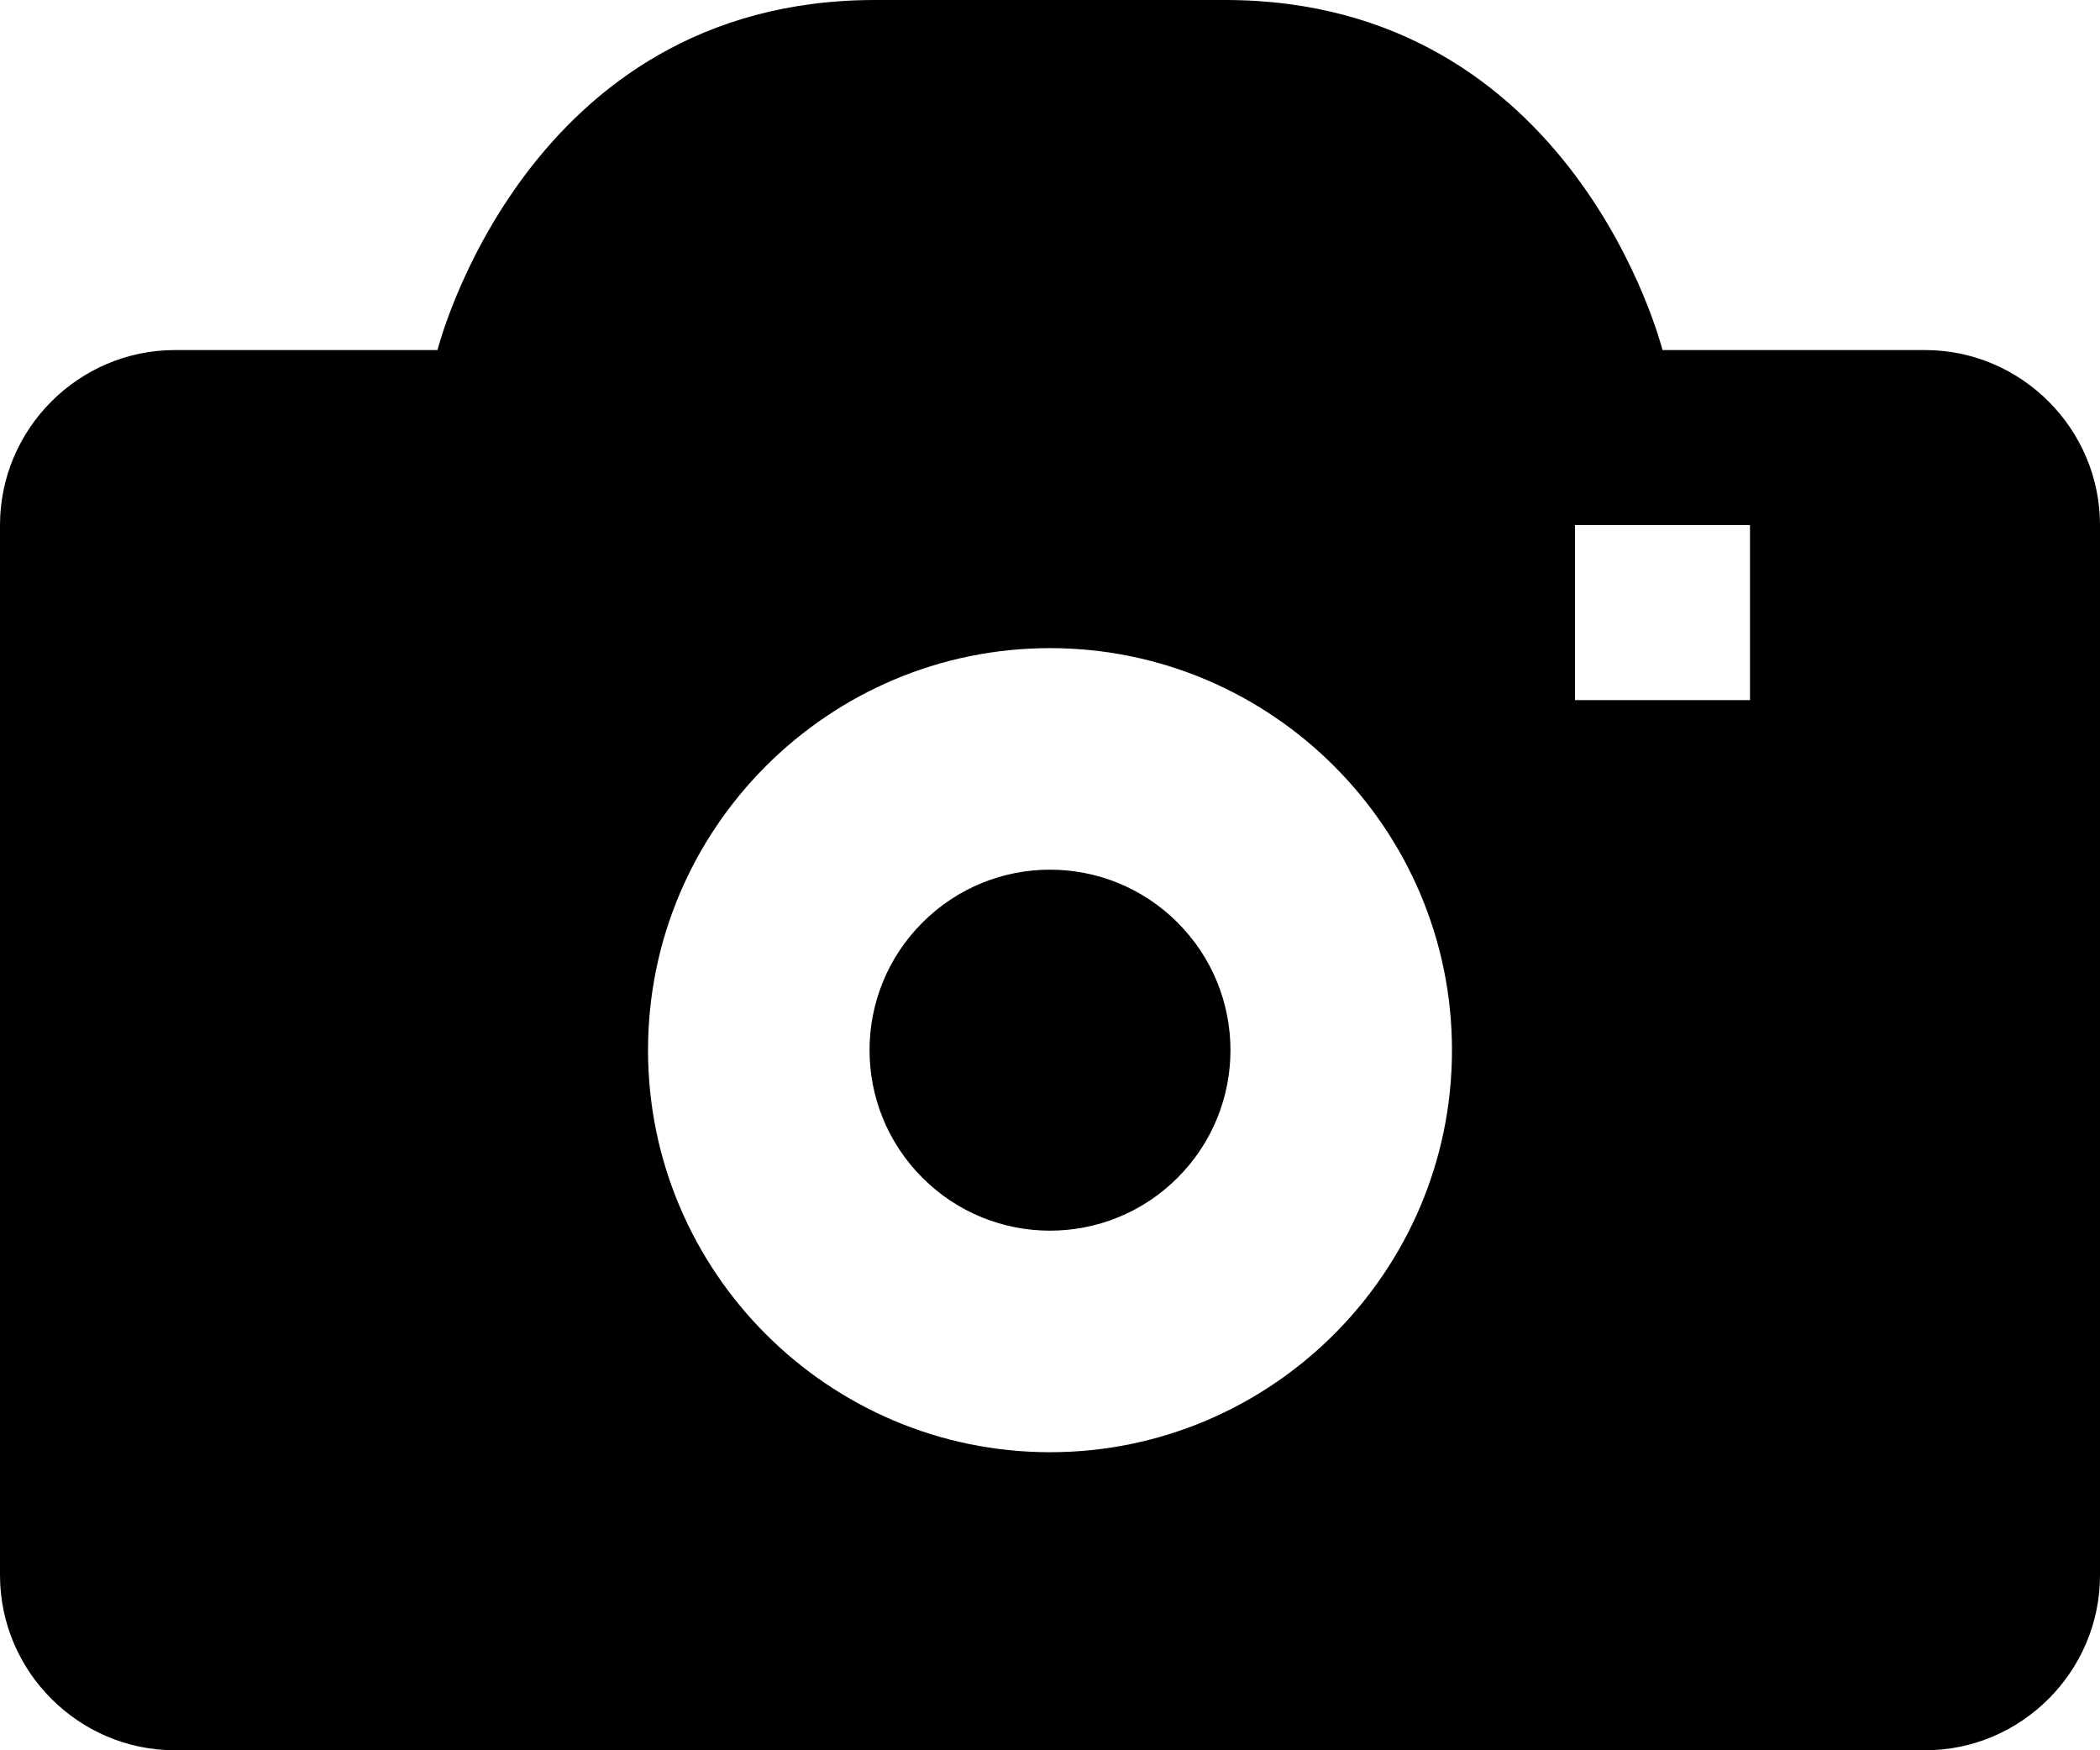 <svg height="10" viewBox="0 0 12 10" width="12" xmlns="http://www.w3.org/2000/svg"><path d="m11 2h-1.5s-.5-2-2.5-2c-1.5 0-2 0-2 0-2 0-2.5 2-2.5 2h-1.5c-.55 0-1 .45-1 1v6c0 .55.45 1 1 1h10c.55 0 1-.45 1-1v-6c0-.55-.45-1-1-1zm-5 6.297c-1.266 0-2.297-1.031-2.297-2.297s1.031-2.297 2.297-2.297 2.297 1.031 2.297 2.297-1.031 2.297-2.297 2.297zm4-4.297h-1v-1h1zm-3.271 1.271c.403.403.403 1.055 0 1.458-.403.403-1.055.403-1.458 0-.403-.403-.403-1.055 0-1.458.403-.403 1.055-.403 1.458 0z"/></svg>